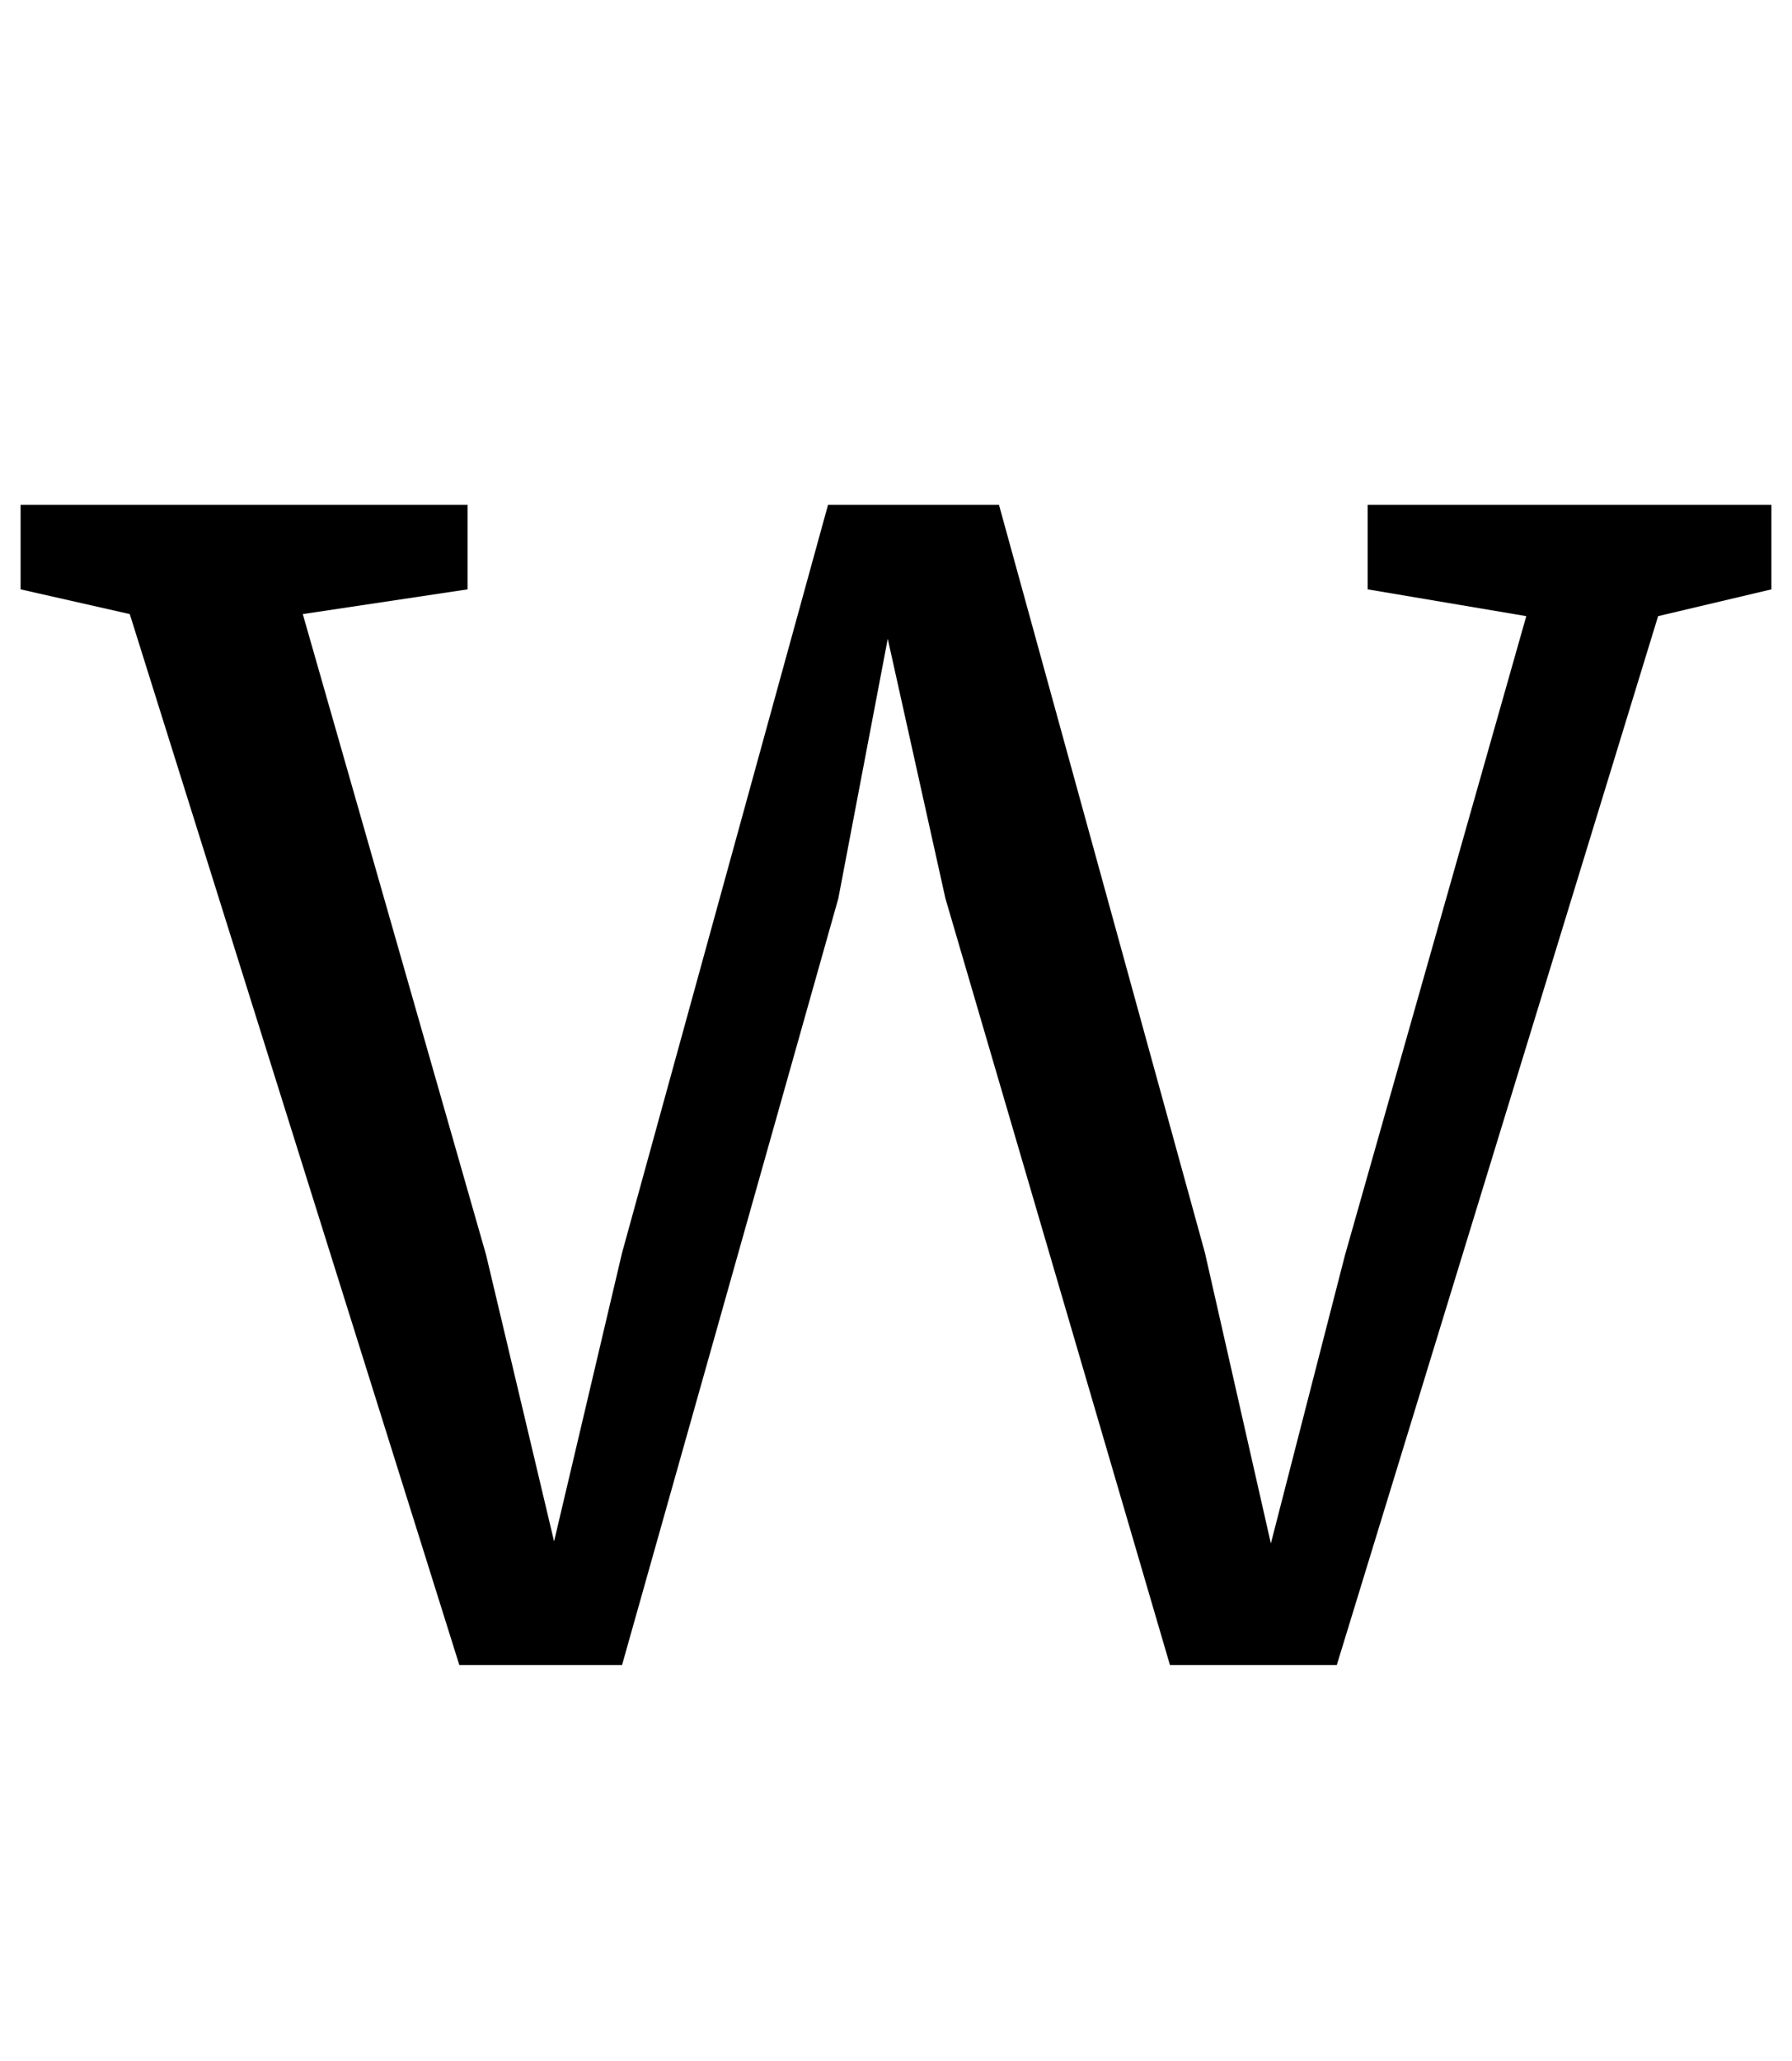 <?xml version="1.0" standalone="no"?>
<!DOCTYPE svg PUBLIC "-//W3C//DTD SVG 1.1//EN" "http://www.w3.org/Graphics/SVG/1.1/DTD/svg11.dtd" >
<svg xmlns="http://www.w3.org/2000/svg" xmlns:xlink="http://www.w3.org/1999/xlink" version="1.1" viewBox="-13 0 870 1000">
  <g transform="matrix(1 0 0 -1 0 800)">
   <path fill="currentColor"
d="M-3 555h217v-41l-80 -12l89 -311l33 -139l33 140l100 363h83l100 -363l32 -141l36 140l88 310l-77 13v41h196v-41l-55 -13l-156 -509h-81l-109 372l-28 126l-24 -126l-105 -372h-79l-160 510l-53 12v41z" />
  </g>

</svg>
